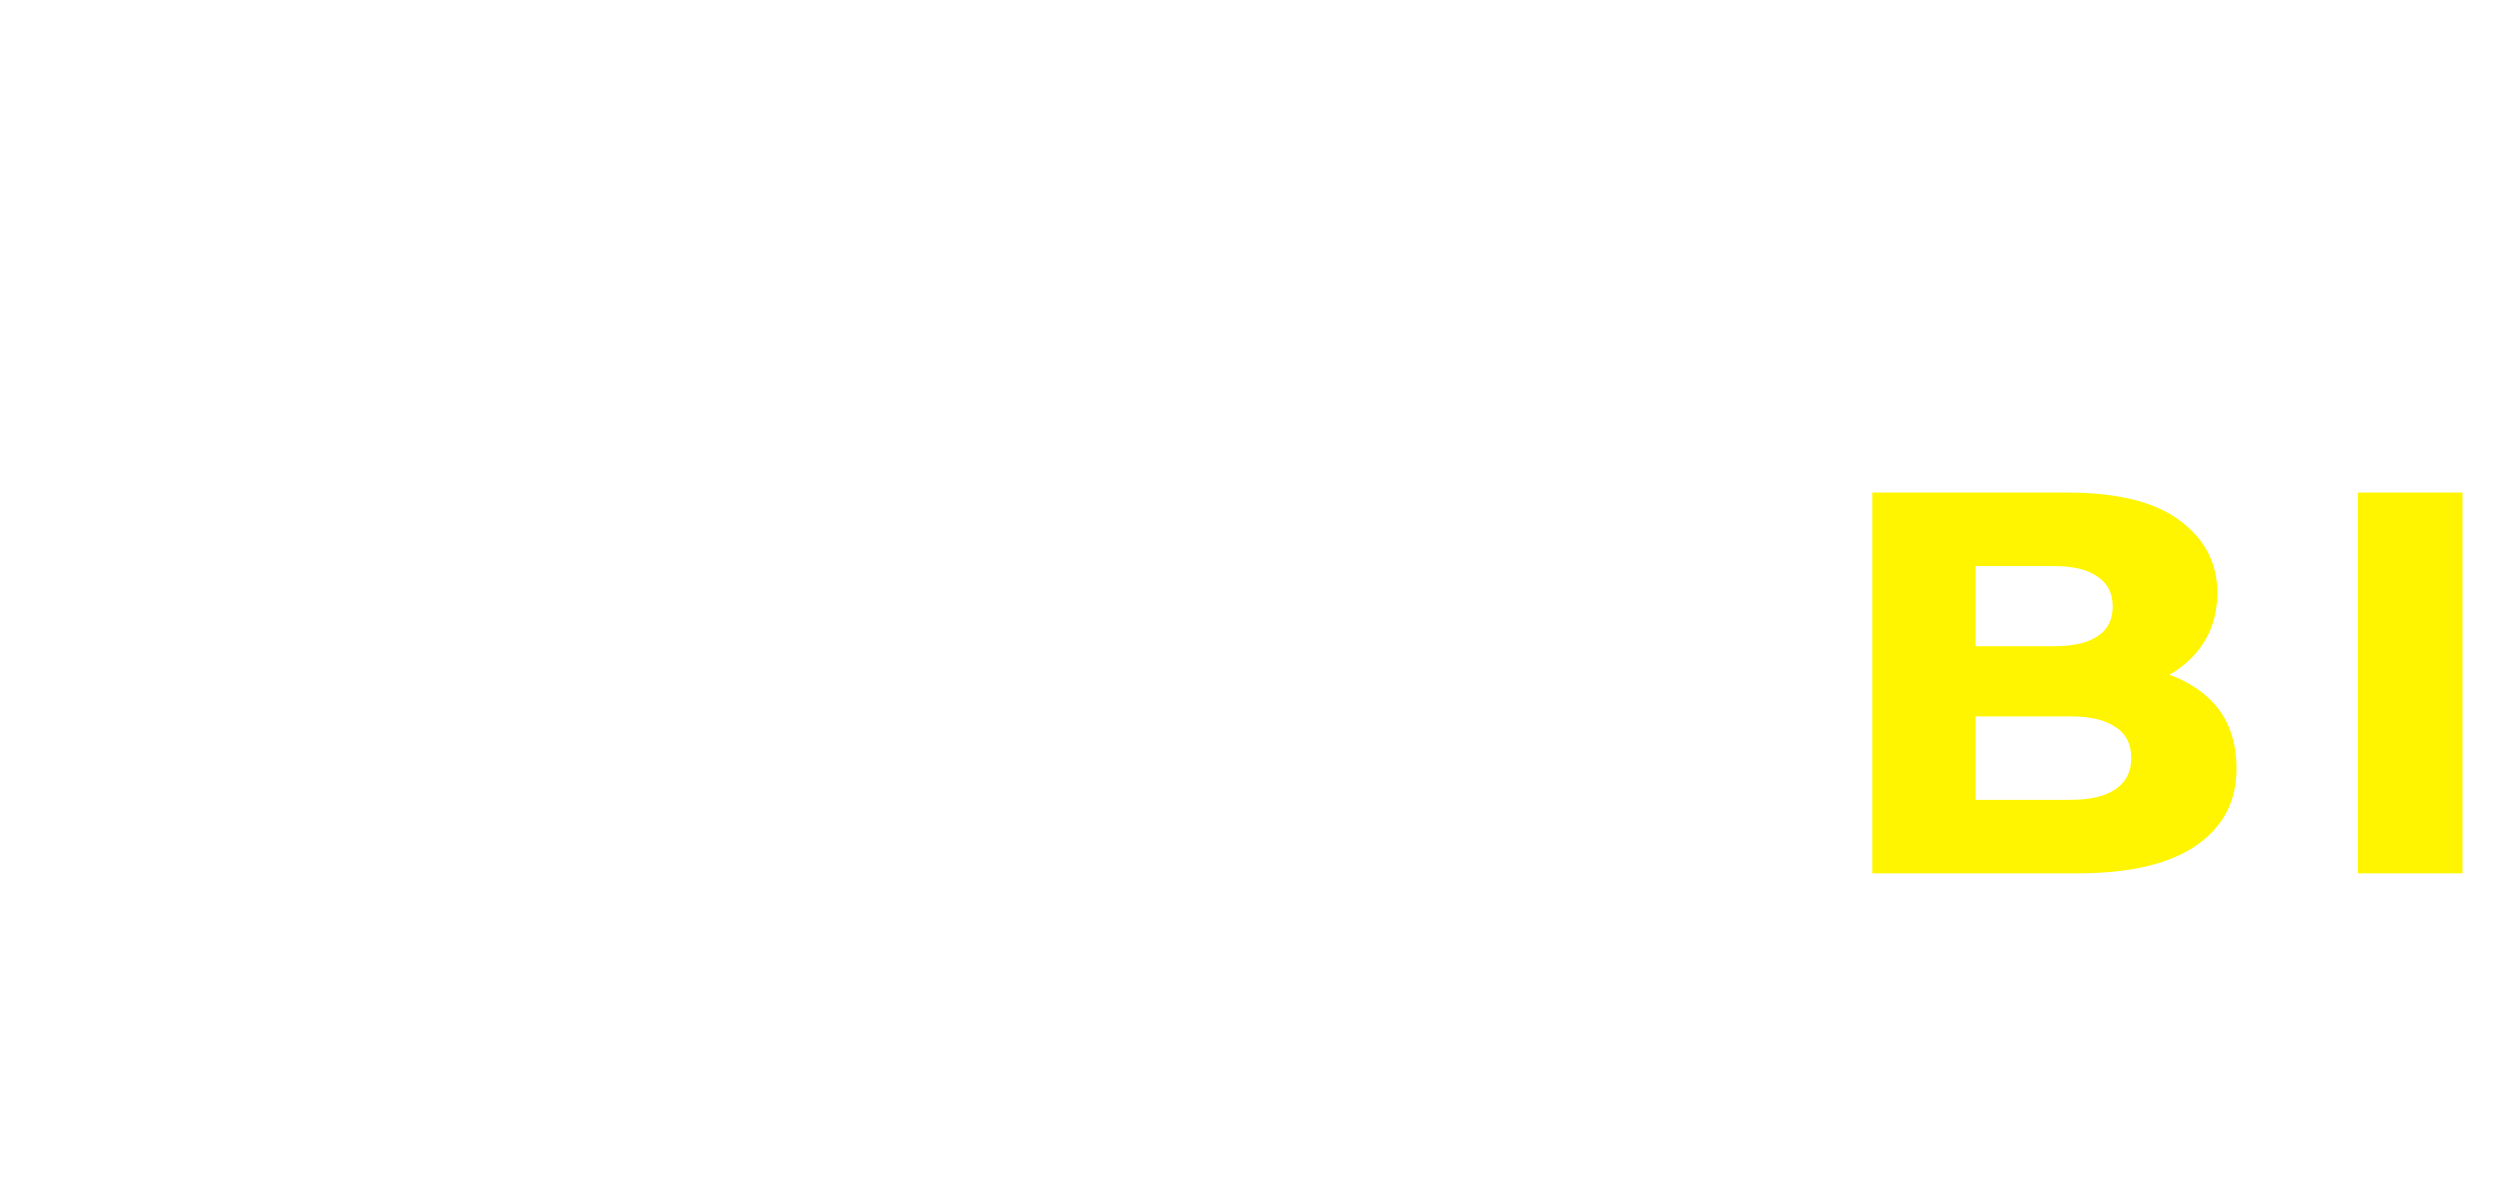 <svg width="302" height="145" viewBox="0 0 302 145" fill="none" xmlns="http://www.w3.org/2000/svg">
<g filter="url(#filter0_d_3029_6249)">
<path d="M44.74 87.5C44.74 90.38 43.913 92.94 42.26 95.18C40.66 97.42 38.313 99.18 35.22 100.46C32.18 101.74 28.42 102.38 23.94 102.38C20.26 102.38 16.633 101.927 13.06 101.02C9.54 100.113 6.687 98.913 4.5 97.42L8.9 88.06C10.98 89.447 13.407 90.54 16.18 91.34C18.953 92.14 21.78 92.54 24.66 92.54C27.487 92.54 29.46 92.14 30.58 91.34C31.7 90.54 32.26 89.607 32.26 88.54C32.26 87.473 31.753 86.62 30.74 85.98C29.78 85.34 28.5 84.833 26.9 84.46C25.353 84.033 23.62 83.633 21.7 83.26C19.833 82.887 17.94 82.407 16.02 81.82C14.153 81.233 12.42 80.46 10.82 79.5C9.273 78.487 7.993 77.18 6.98 75.58C6.02 73.927 5.54 71.873 5.54 69.42C5.54 66.54 6.367 64.007 8.02 61.82C9.727 59.58 12.127 57.82 15.22 56.54C18.313 55.26 21.993 54.62 26.26 54.62C29.14 54.62 32.073 54.94 35.06 55.58C38.047 56.22 40.66 57.233 42.9 58.62L38.82 67.98C36.74 66.7 34.58 65.793 32.34 65.26C30.153 64.727 27.967 64.46 25.78 64.46C23.113 64.46 21.167 64.86 19.94 65.66C18.713 66.46 18.1 67.473 18.1 68.7C18.1 69.767 18.58 70.62 19.54 71.26C20.5 71.9 21.753 72.433 23.3 72.86C24.9 73.233 26.66 73.607 28.58 73.98C30.5 74.353 32.393 74.833 34.26 75.42C36.127 75.953 37.86 76.7 39.46 77.66C41.06 78.62 42.34 79.9 43.3 81.5C44.26 83.047 44.74 85.047 44.74 87.5ZM66.581 101.5V65.34H52.101V55.5H93.701V65.34H79.221V101.5H66.581ZM127.906 102.38C122.946 102.38 118.519 101.367 114.626 99.34C110.732 97.26 107.666 94.407 105.426 90.78C103.186 87.153 102.066 83.047 102.066 78.46C102.066 73.873 103.186 69.793 105.426 66.22C107.666 62.647 110.732 59.82 114.626 57.74C118.519 55.66 122.946 54.62 127.906 54.62C132.866 54.62 137.292 55.66 141.186 57.74C145.079 59.82 148.146 62.647 150.386 66.22C152.626 69.793 153.746 73.873 153.746 78.46C153.746 83.047 152.626 87.153 150.386 90.78C148.146 94.407 145.079 97.26 141.186 99.34C137.292 101.367 132.866 102.38 127.906 102.38ZM127.906 92.06C130.466 92.06 132.706 91.5 134.626 90.38C136.599 89.207 138.146 87.58 139.266 85.5C140.386 83.42 140.946 81.1 140.946 78.54C140.946 75.873 140.386 73.527 139.266 71.5C138.146 69.473 136.599 67.873 134.626 66.7C132.706 65.527 130.466 64.94 127.906 64.94C125.399 64.94 123.159 65.527 121.186 66.7C119.212 67.873 117.639 69.473 116.466 71.5C115.346 73.527 114.786 75.847 114.786 78.46C114.786 81.073 115.346 83.42 116.466 85.5C117.639 87.58 119.212 89.207 121.186 90.38C123.159 91.5 125.399 92.06 127.906 92.06ZM168.691 101.5V55.5H189.651C193.918 55.5 197.571 56.193 200.611 57.58C203.705 58.913 206.105 60.833 207.811 63.34C209.518 65.847 210.371 68.887 210.371 72.46C210.371 75.927 209.518 78.913 207.811 81.42C206.105 83.927 203.705 85.847 200.611 87.18C197.571 88.513 193.918 89.18 189.651 89.18H175.651L181.331 83.82V101.5H168.691ZM197.651 101.5L186.051 84.78H199.491L211.251 101.5H197.651ZM181.331 85.26L176.691 79.58H188.771C191.705 79.58 193.918 78.967 195.411 77.74C196.905 76.46 197.651 74.7 197.651 72.46C197.651 70.167 196.905 68.407 195.411 67.18C193.918 65.953 191.705 65.34 188.771 65.34H176.691L181.331 59.66V85.26Z" fill="white"/>
<path d="M226.176 101.5V55.5H249.696C255.776 55.5 260.309 56.62 263.296 58.86C266.336 61.1 267.856 64.007 267.856 67.58C267.856 71.1 266.576 73.953 264.016 76.14C261.509 78.327 257.989 79.42 253.456 79.42L254.736 76.38C259.482 76.38 263.242 77.473 266.016 79.66C268.789 81.793 270.176 84.86 270.176 88.86C270.176 92.807 268.549 95.9 265.296 98.14C262.042 100.38 257.269 101.5 250.976 101.5H226.176ZM238.656 92.62H250.096C252.496 92.62 254.309 92.193 255.536 91.34C256.816 90.487 257.456 89.233 257.456 87.58C257.456 85.873 256.816 84.62 255.536 83.82C254.309 82.967 252.496 82.54 250.096 82.54H237.376V74.06H248.096C250.442 74.06 252.202 73.66 253.376 72.86C254.602 72.06 255.216 70.86 255.216 69.26C255.216 67.66 254.602 66.46 253.376 65.66C252.202 64.807 250.442 64.38 248.096 64.38H238.656V92.62ZM284.832 101.5V55.5H297.472V101.5H284.832Z" fill="#FFF501"/>
</g>
<defs>
<filter id="filter0_d_3029_6249" x="0.5" y="0.5" width="300.972" height="152" filterUnits="userSpaceOnUse" color-interpolation-filters="sRGB">
<feFlood flood-opacity="0" result="BackgroundImageFix"/>
<feColorMatrix in="SourceAlpha" type="matrix" values="0 0 0 0 0 0 0 0 0 0 0 0 0 0 0 0 0 0 127 0" result="hardAlpha"/>
<feOffset dy="4"/>
<feGaussianBlur stdDeviation="2"/>
<feComposite in2="hardAlpha" operator="out"/>
<feColorMatrix type="matrix" values="0 0 0 0 0 0 0 0 0 0 0 0 0 0 0 0 0 0 0.25 0"/>
<feBlend mode="normal" in2="BackgroundImageFix" result="effect1_dropShadow_3029_6249"/>
<feBlend mode="normal" in="SourceGraphic" in2="effect1_dropShadow_3029_6249" result="shape"/>
</filter>
</defs>
</svg>
